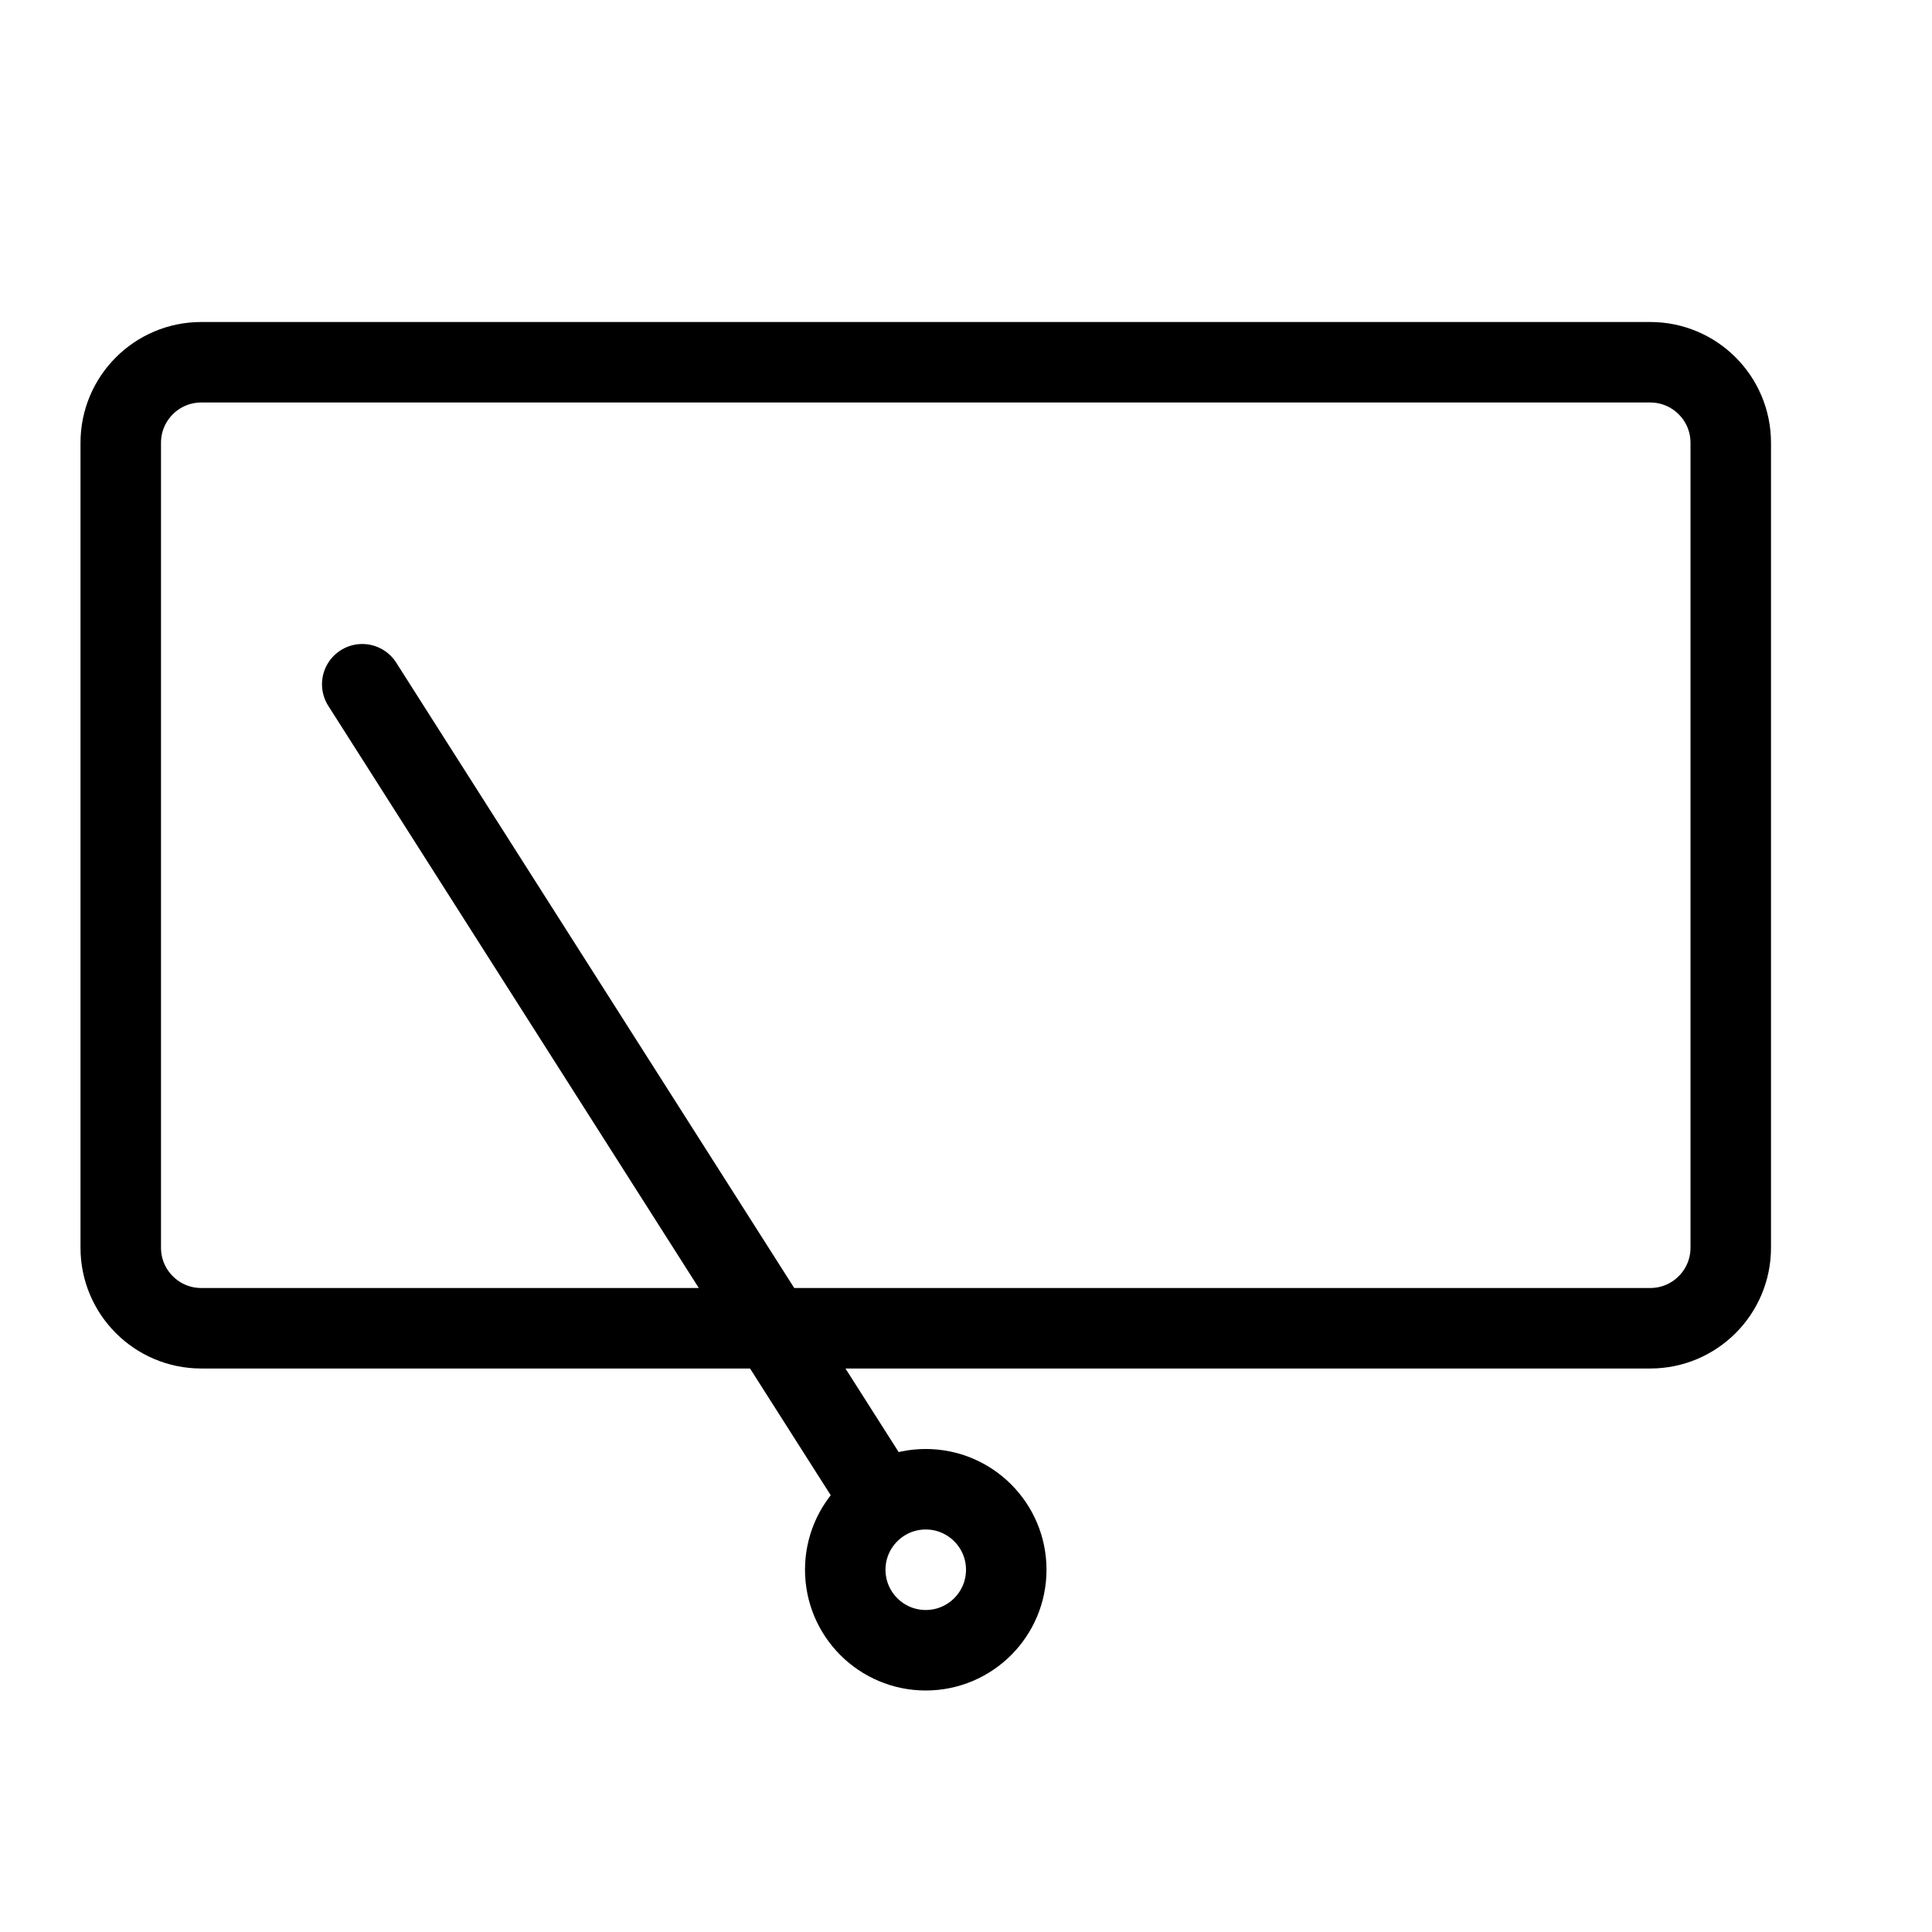 <svg height="24" viewBox="0 0 24 24" width="24" xmlns="http://www.w3.org/2000/svg"><path d="m2.5 4.5h18c.552 0 1 .448 1 1v10c0 .552-.448 1-1 1h-18c-.552 0-1-.448-1-1v-10c0-.552.448-1 1-1zm8.464 14.156-6.464-10.156m7 12c.552 0 1-.448 1-1s-.448-1-1-1-1 .448-1 1 .448 1 1 1z" fill="none" stroke="#000" stroke-linecap="round" stroke-linejoin="round"/></svg>